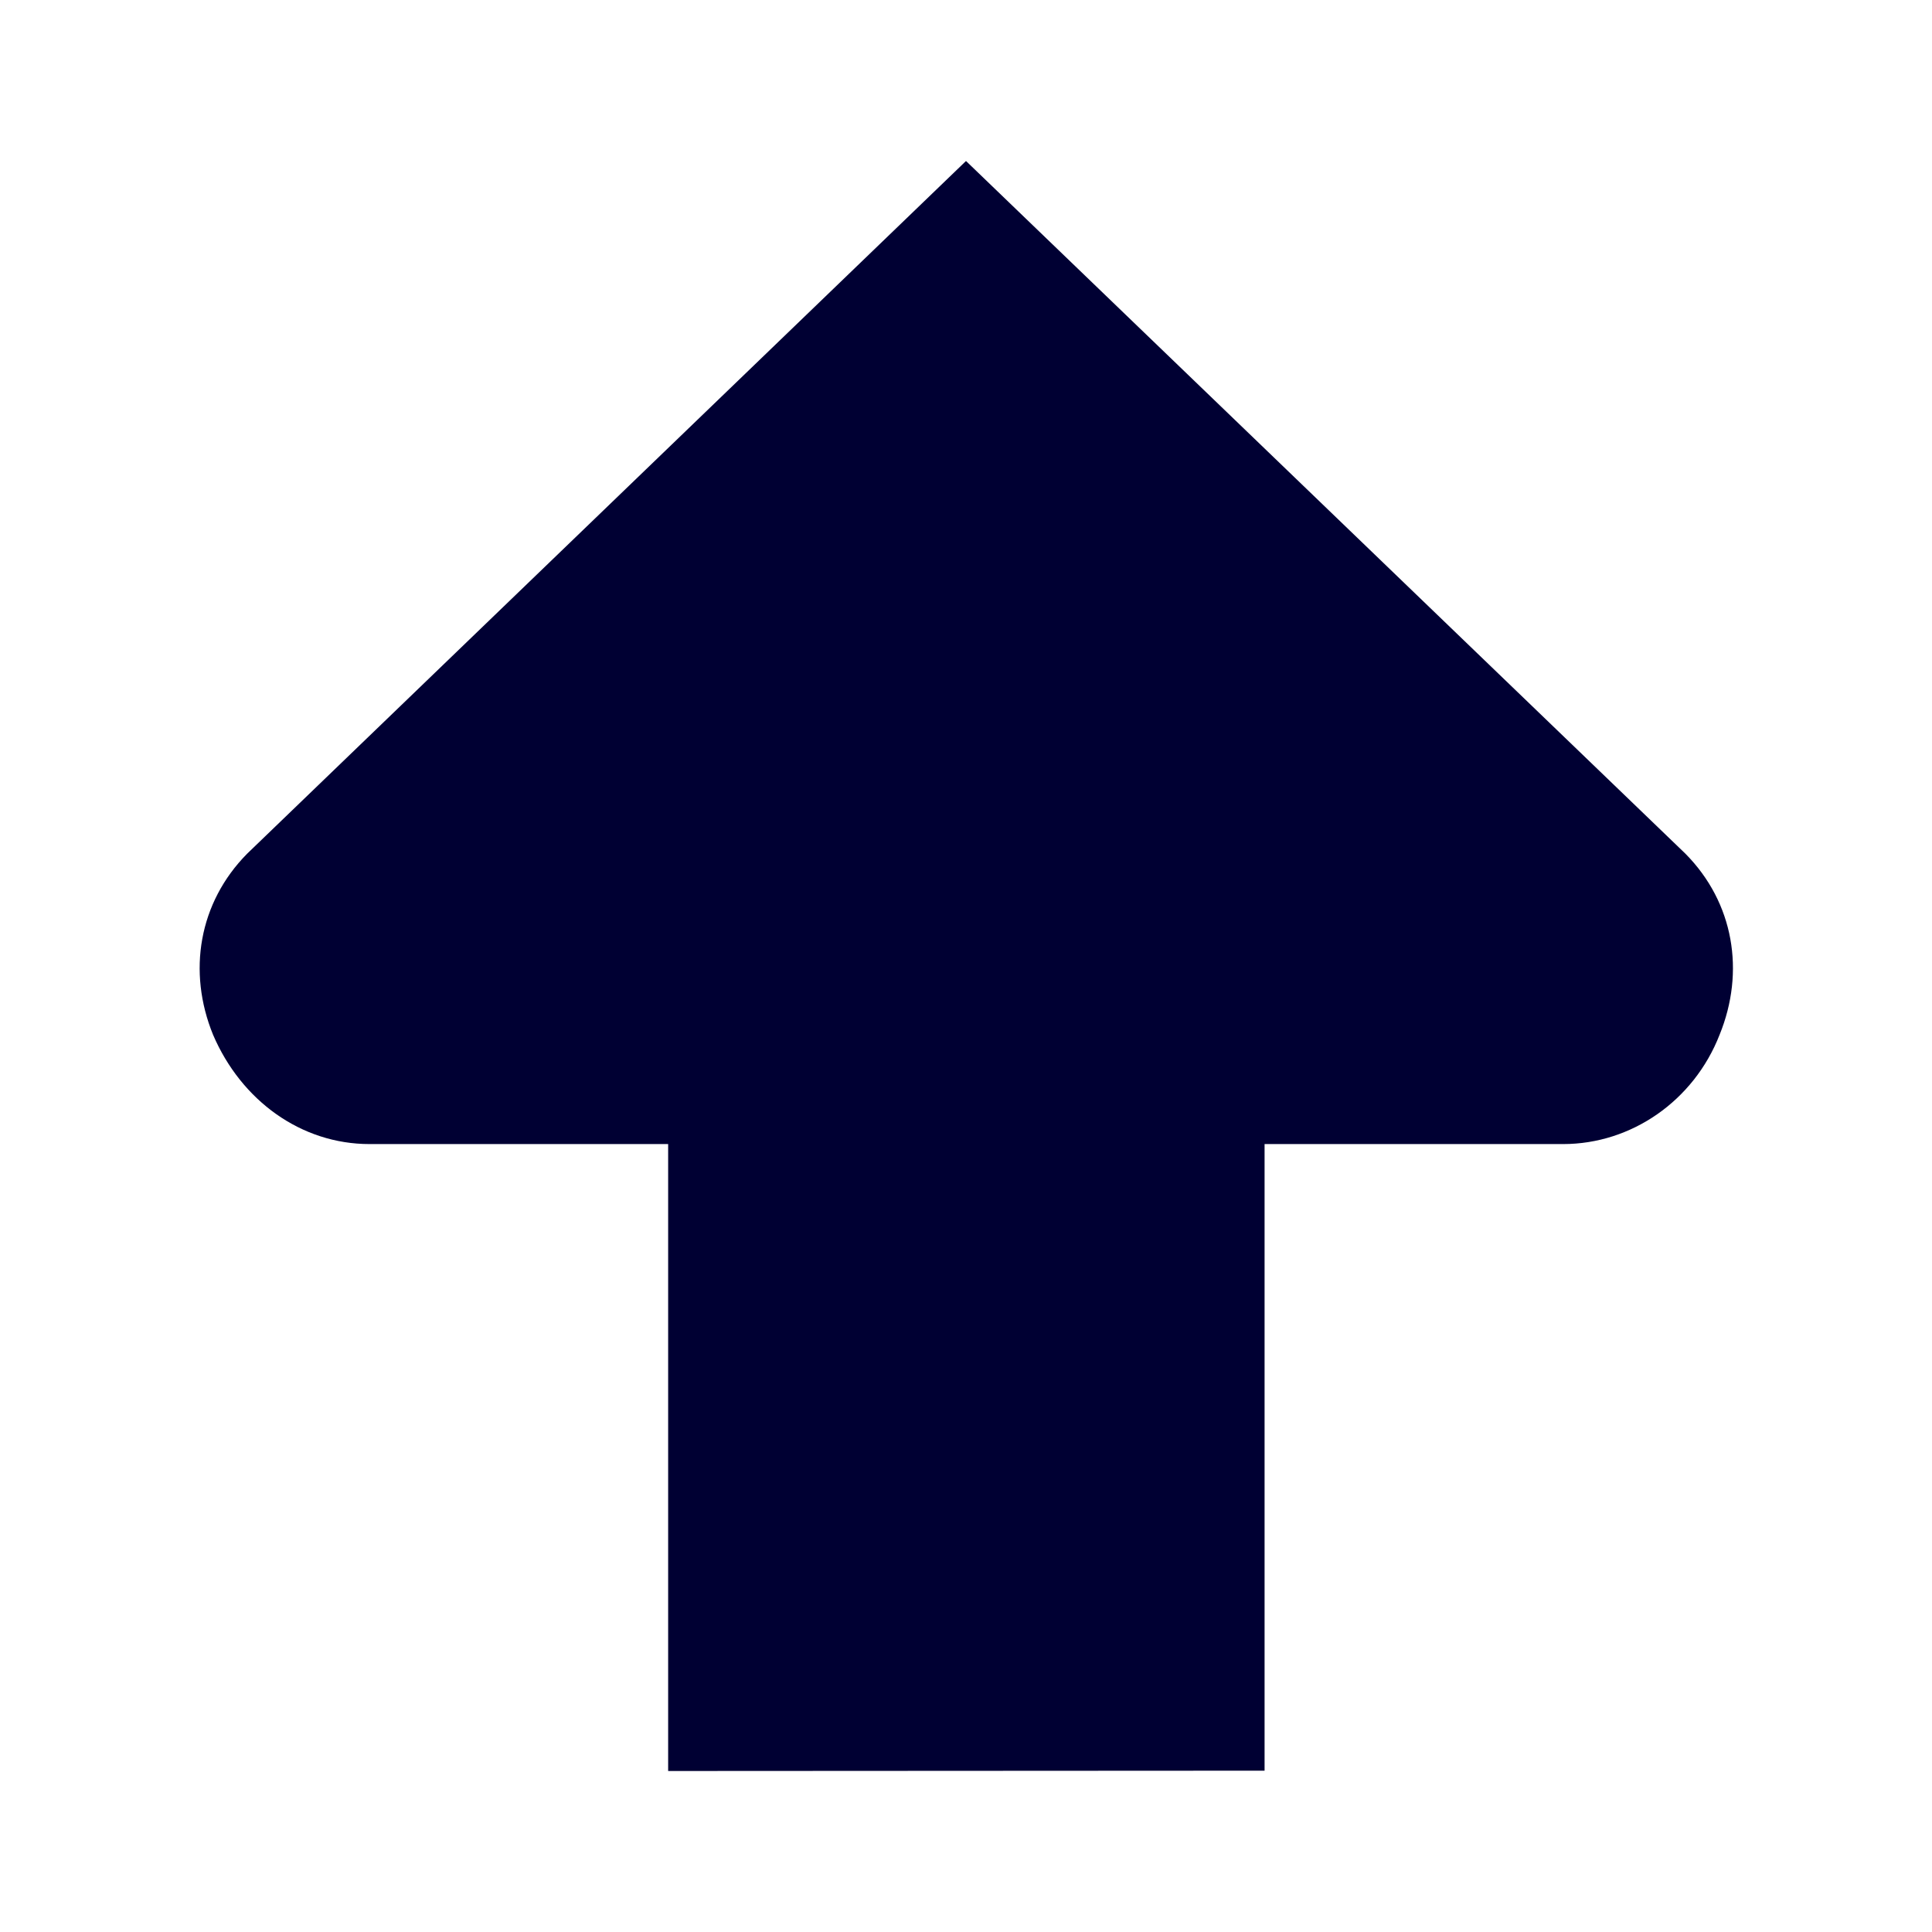 <svg xmlns="http://www.w3.org/2000/svg" width="24" height="24" fill="none"><path fill="#003" d="M15.709 21.996v-7.784h3.709c.847 0 1.622-.536 1.943-1.357.32-.785.178-1.642-.424-2.25L12 2l-8.93 8.605c-.601.608-.744 1.465-.423 2.25.352.82 1.096 1.357 1.943 1.357H8.3V22l7.41-.004Z"/></svg>